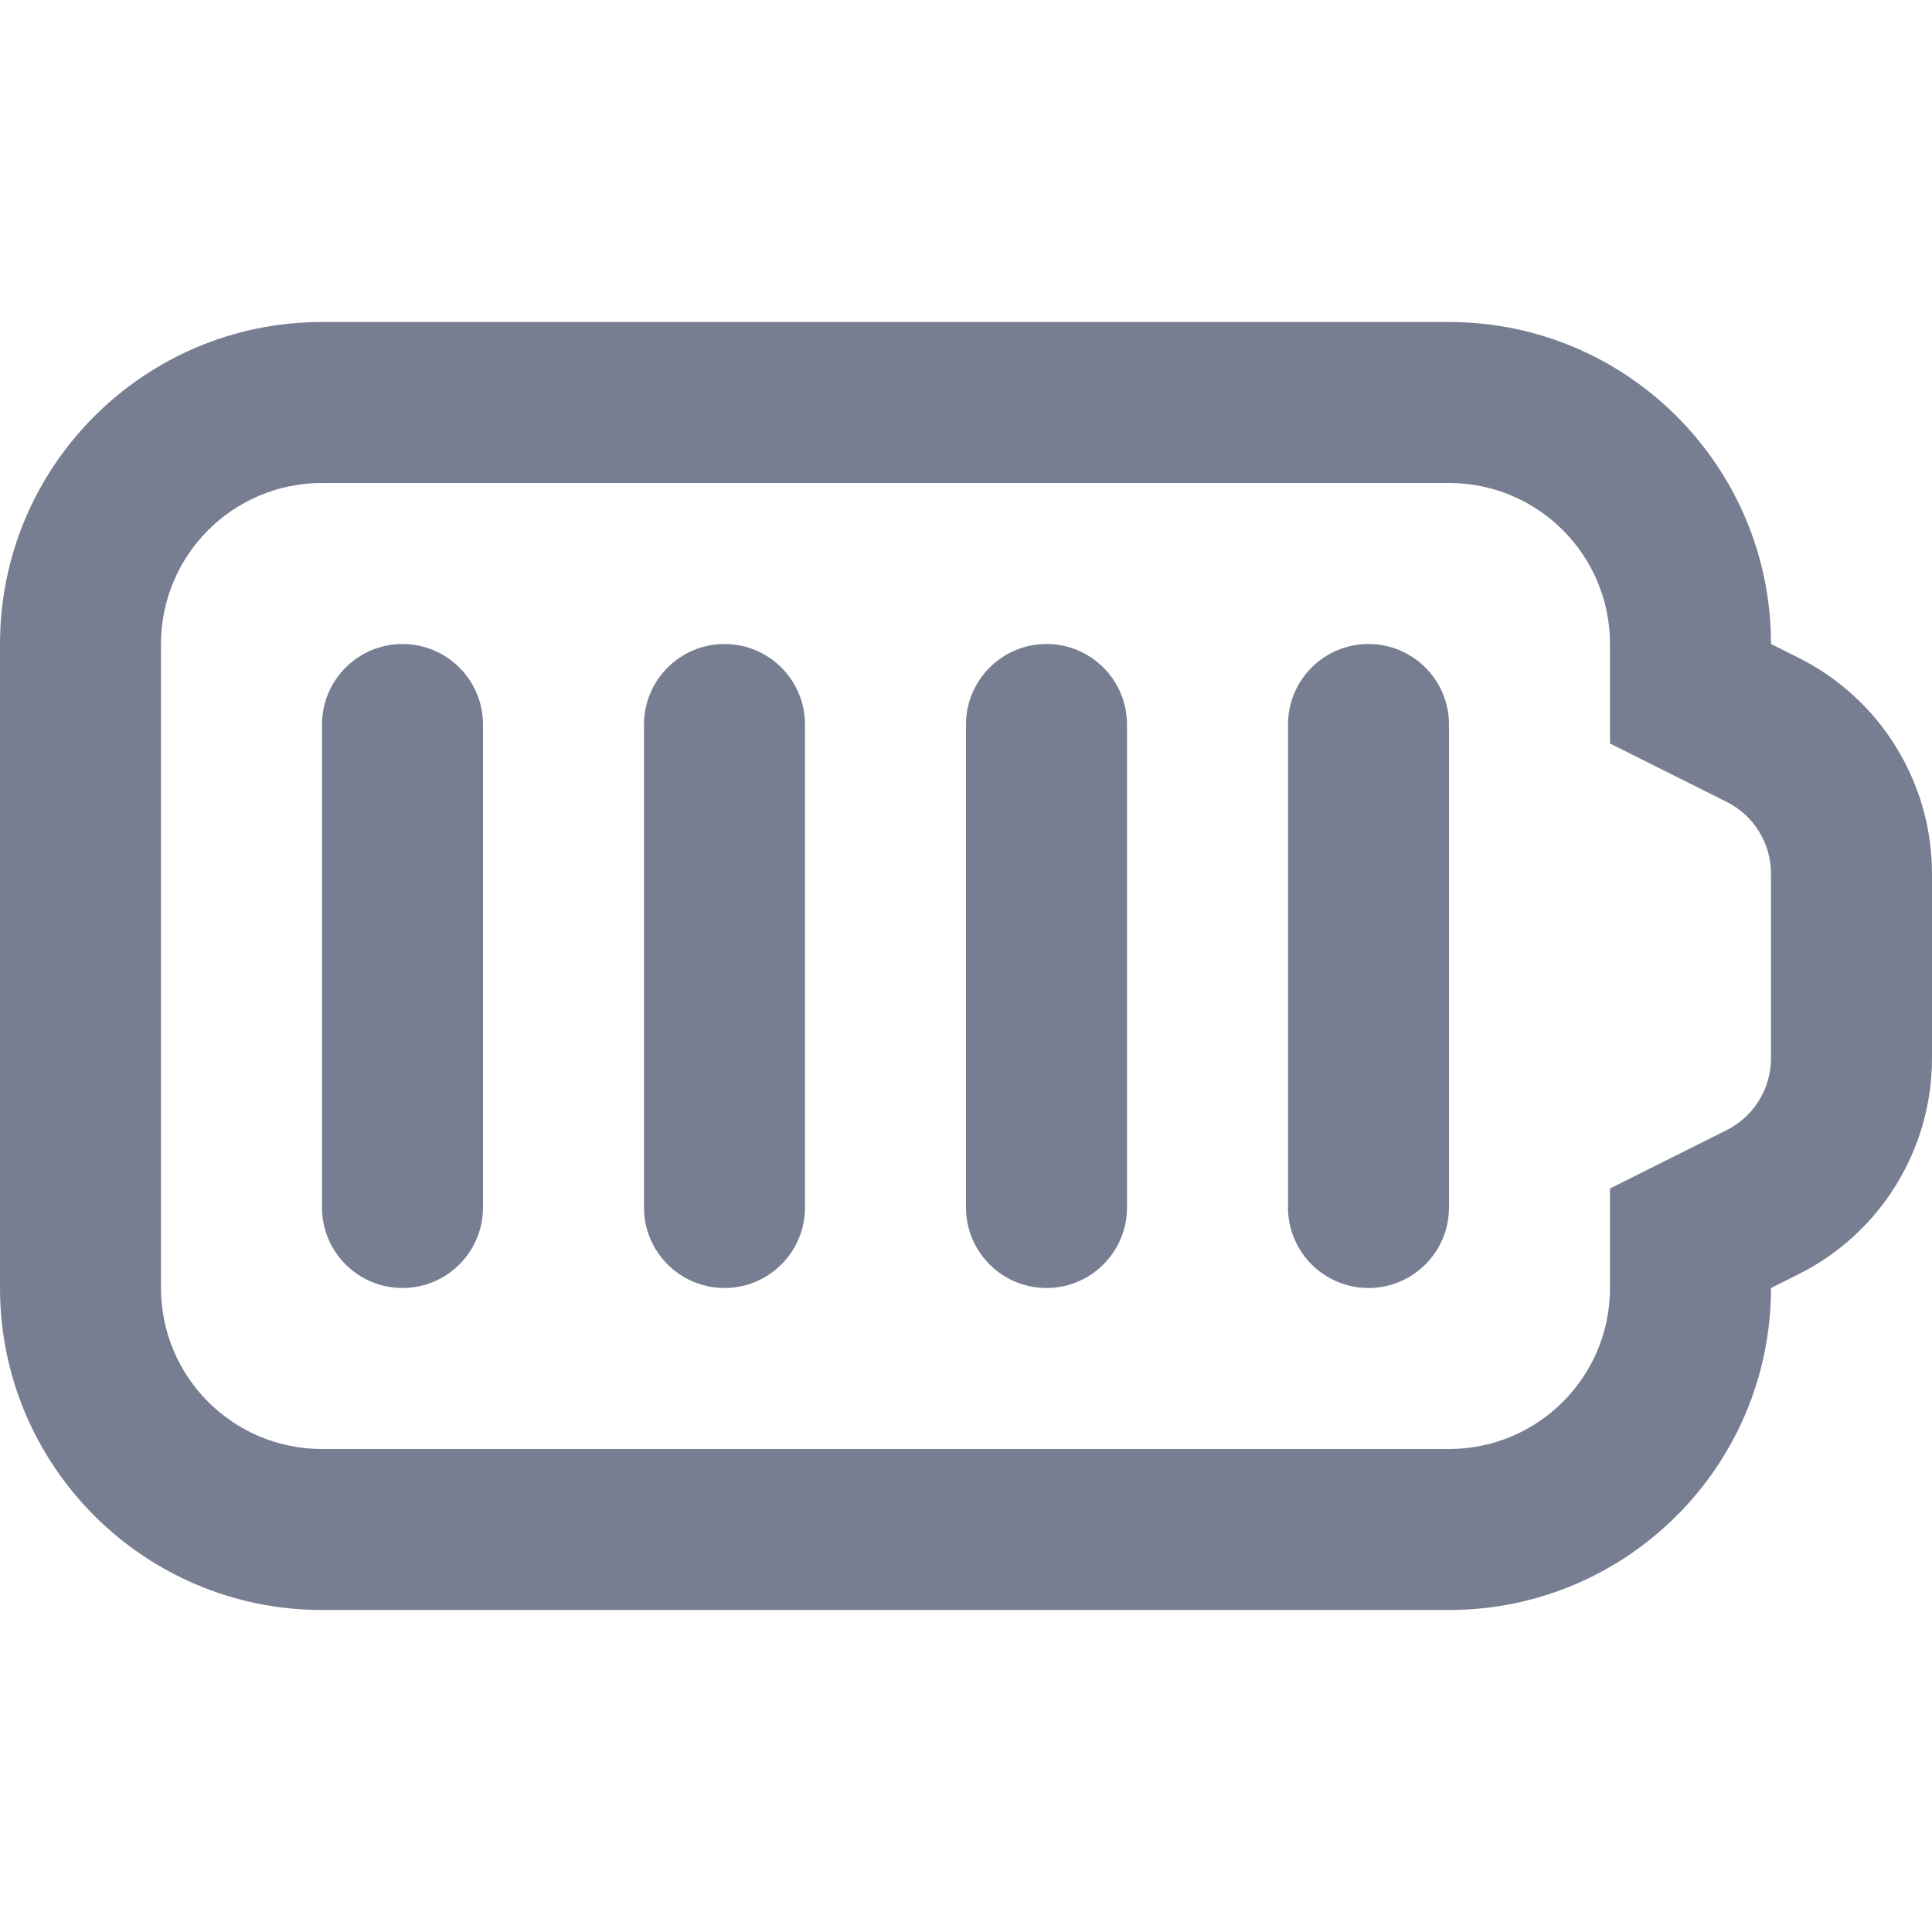 <svg width="24" height="24" viewBox="0 0 24 24" fill="none" xmlns="http://www.w3.org/2000/svg">
<path fill-rule="evenodd" clip-rule="evenodd" d="M20 9.236V8C20 6.895 19.105 6 18 6H4C2.895 6 2 6.895 2 8V16C2 17.105 2.895 18 4 18H18C19.105 18 20 17.105 20 16V14.764L21.447 14.04C21.786 13.871 22 13.525 22 13.146V10.854C22 10.475 21.786 10.129 21.447 9.96L20 9.236ZM22 8L22.342 8.171C23.358 8.679 24 9.718 24 10.854V13.146C24 14.282 23.358 15.321 22.342 15.829L22 16C22 18.209 20.209 20 18 20H4C1.791 20 0 18.209 0 16V8C0 5.791 1.791 4 4 4H18C20.209 4 22 5.791 22 8Z" fill="#777E91"/>
<path d="M5 8C4.448 8 4 8.448 4 9V15C4 15.552 4.448 16 5 16C5.552 16 6 15.552 6 15V9C6 8.448 5.552 8 5 8Z" fill="#777E91"/>
<path d="M9 8C8.448 8 8 8.448 8 9V15C8 15.552 8.448 16 9 16C9.552 16 10 15.552 10 15V9C10 8.448 9.552 8 9 8Z" fill="#777E91"/>
<path d="M12 9C12 8.448 12.448 8 13 8C13.552 8 14 8.448 14 9V15C14 15.552 13.552 16 13 16C12.448 16 12 15.552 12 15V9Z" fill="#777E91"/>
<path d="M17 8C16.448 8 16 8.448 16 9V15C16 15.552 16.448 16 17 16C17.552 16 18 15.552 18 15V9C18 8.448 17.552 8 17 8Z" fill="#777E91"/>
</svg>

